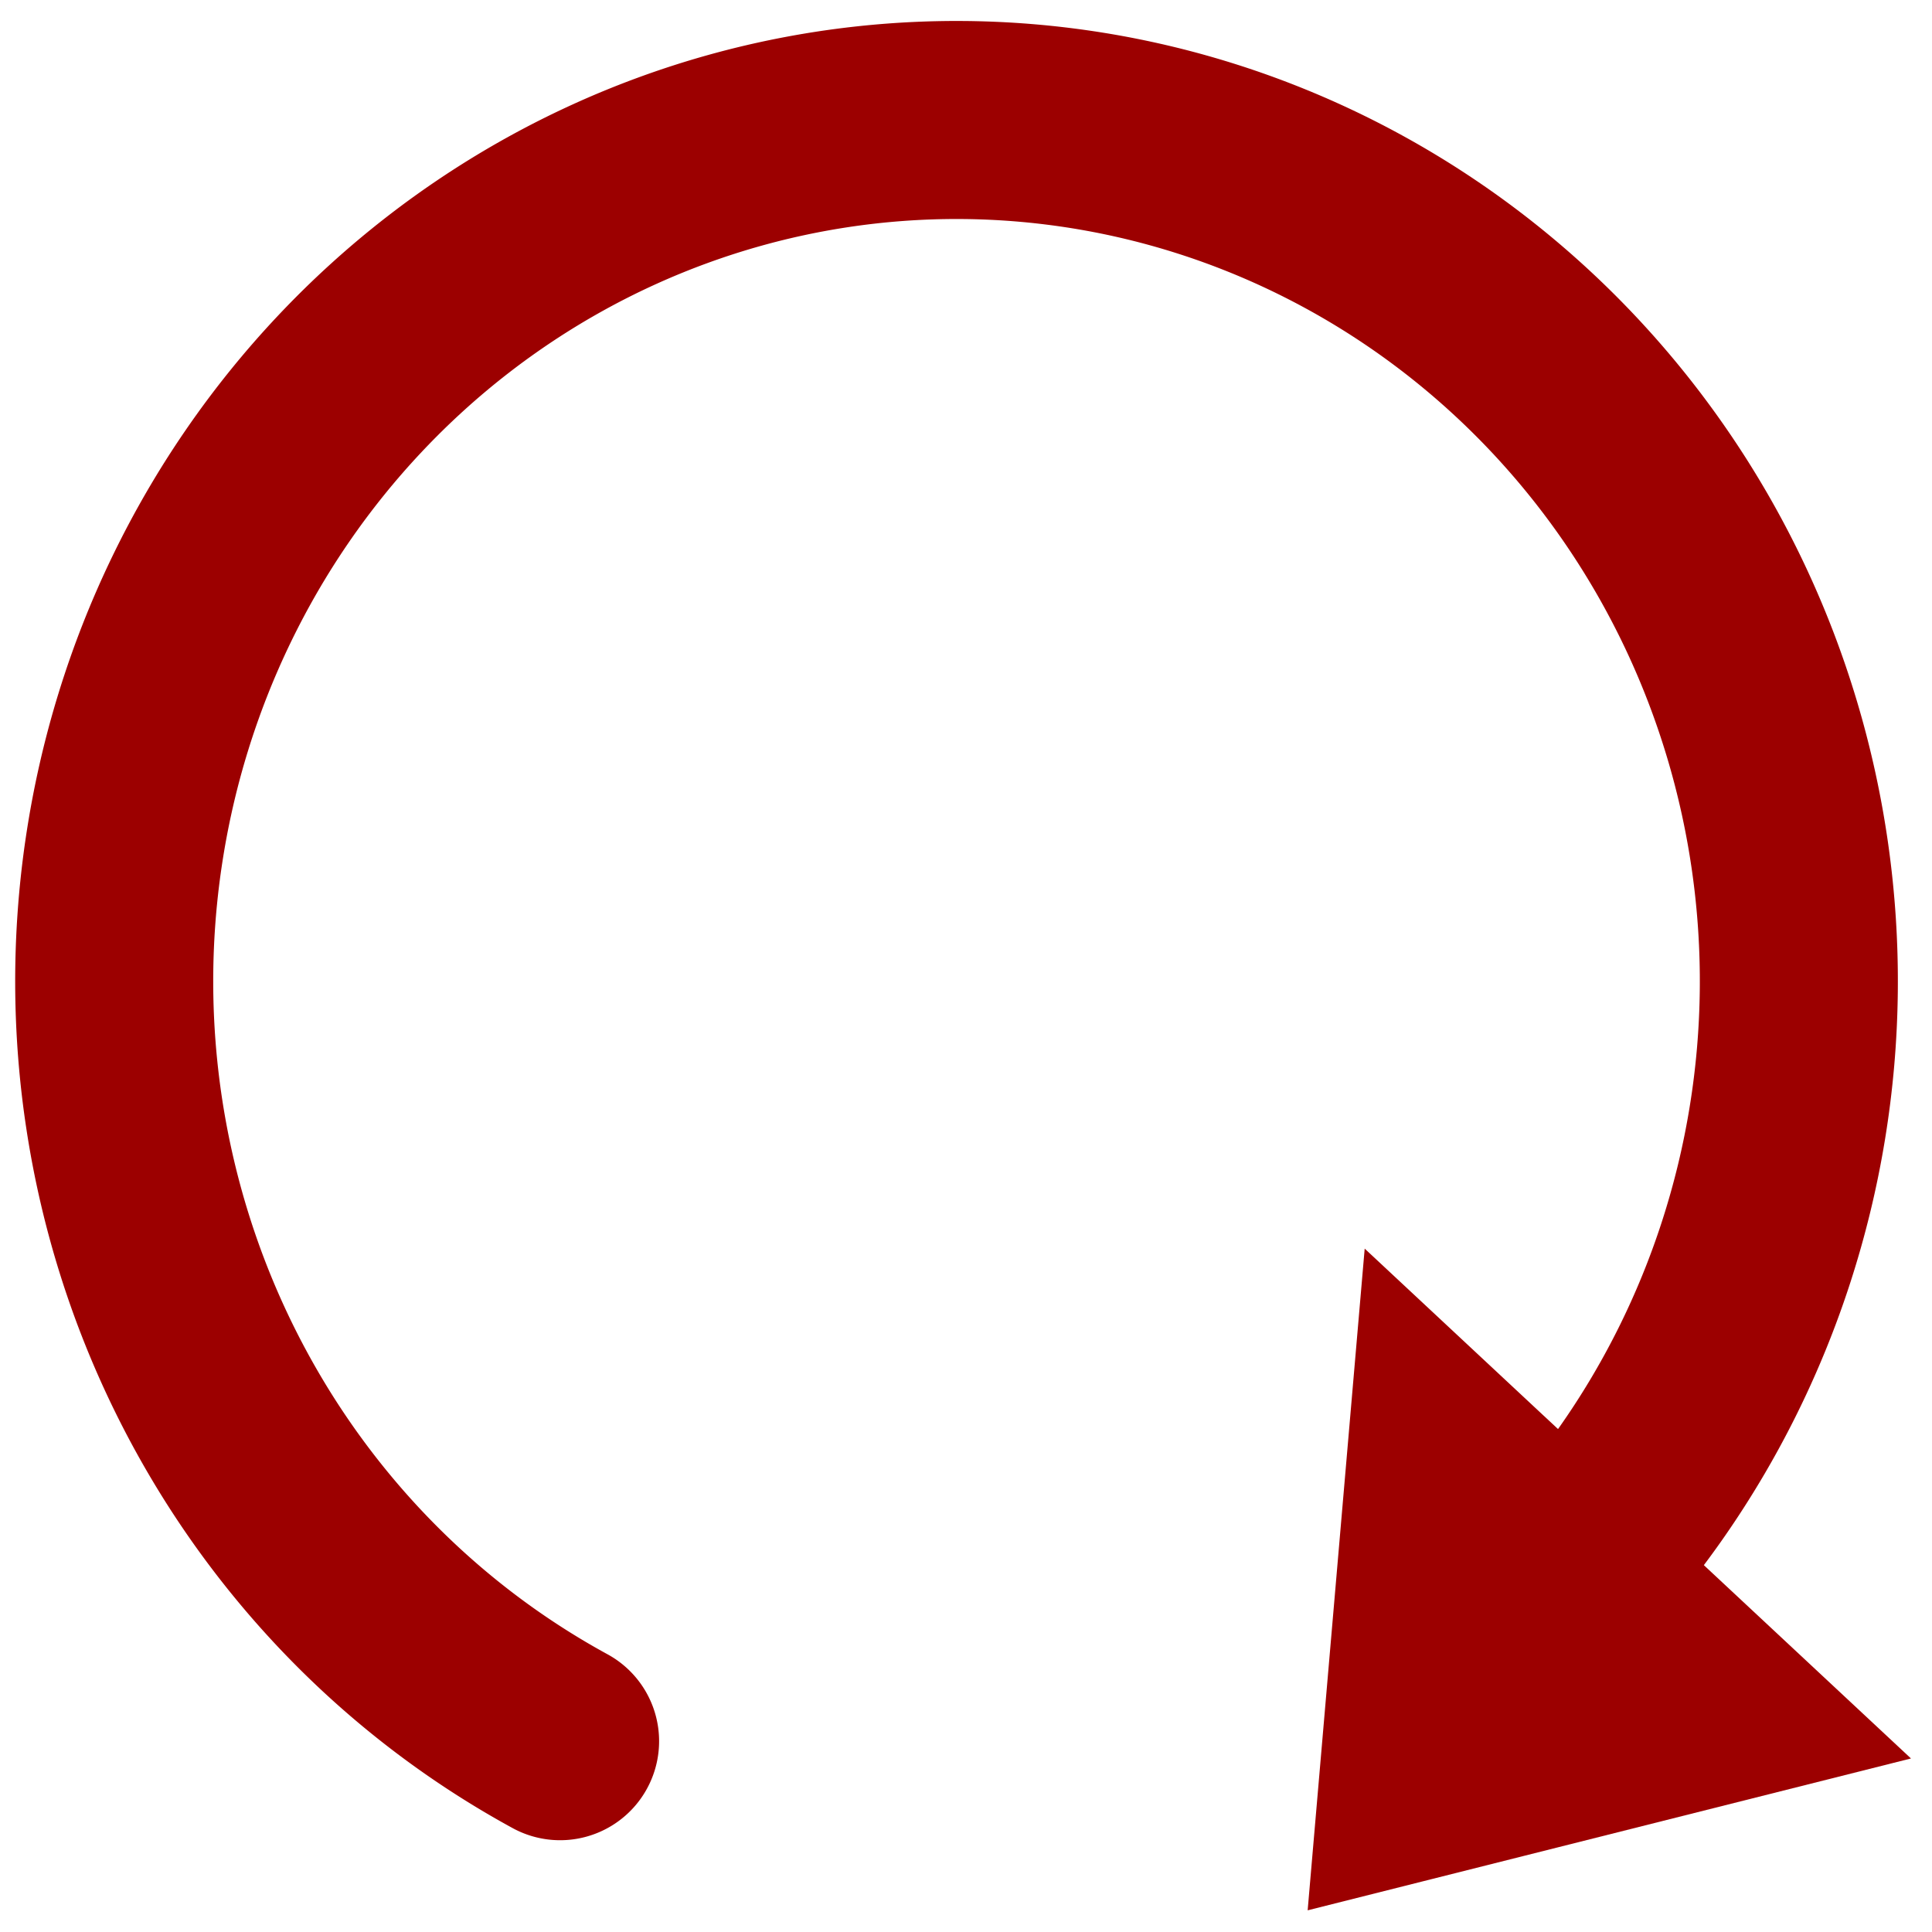 <?xml version="1.0" encoding="UTF-8" standalone="no"?>
<svg
   xmlns:dc="http://purl.org/dc/elements/1.1/"
   xmlns:cc="http://creativecommons.org/ns#"
   xmlns:rdf="http://www.w3.org/1999/02/22-rdf-syntax-ns#"
   xmlns:svg="http://www.w3.org/2000/svg"
   xmlns="http://www.w3.org/2000/svg"
   xmlns:sodipodi="http://sodipodi.sourceforge.net/DTD/sodipodi-0.dtd"
   xmlns:inkscape="http://www.inkscape.org/namespaces/inkscape"
   width="100"
   height="100"
   viewBox="0 0 26.458 26.458"
   version="1.1"
   id="svg8"
   sodipodi:docname="Rotate.svg"
   inkscape:version="0.92.2 (5c3e80d, 2017-08-06)">
  <sodipodi:namedview
     pagecolor="#ffffff"
     bordercolor="#666666"
     borderopacity="1"
     objecttolerance="10"
     gridtolerance="10"
     guidetolerance="10"
     inkscape:pageopacity="0"
     inkscape:pageshadow="2"
     inkscape:window-width="1920"
     inkscape:window-height="1058"
     id="namedview829"
     showgrid="false"
     inkscape:zoom="8.44"
     inkscape:cx="52.665877"
     inkscape:cy="40.555172"
     inkscape:window-x="191"
     inkscape:window-y="-8"
     inkscape:window-maximized="1"
     inkscape:current-layer="layer3" />
  <defs
     id="defs845" />
  <g
     inkscape:groupmode="layer"
     id="layer3"
     inkscape:label="Layer 3"
     style="display:inline">
    <g
       id="g906" />
    <g
       id="g919">
      <path
         id="path2077"
         d="M 7.67,23.845 A 11.536,11.795 4.3858217e-6 0 1 1.695,11.666 11.536,11.795 4.3858217e-6 0 1 10.938,1.852 11.536,11.795 4.3858217e-6 0 1 23.065,7.498 11.536,11.795 4.3858217e-6 0 1 21.894,21.07"
         style="display:inline;opacity:1;fill:none;fill-opacity:1;stroke:#9c0000;stroke-width:2.712;stroke-linecap:round;stroke-linejoin:round;stroke-miterlimit:4;stroke-dasharray:none;stroke-opacity:1"
         inkscape:connector-curvature="0" />
    </g>
    <g
       id="g922">
      <path
         inkscape:connector-curvature="0"
         id="path2079"
         d="m 18.957,17.797 6.551,6.114 -7.235,1.821 z"
         style="display:inline;fill:#9c0000;fill-opacity:1;stroke:#9c0000;stroke-width:0.654px;stroke-linecap:butt;stroke-linejoin:miter;stroke-opacity:1" />
    </g>
  </g>
</svg>
